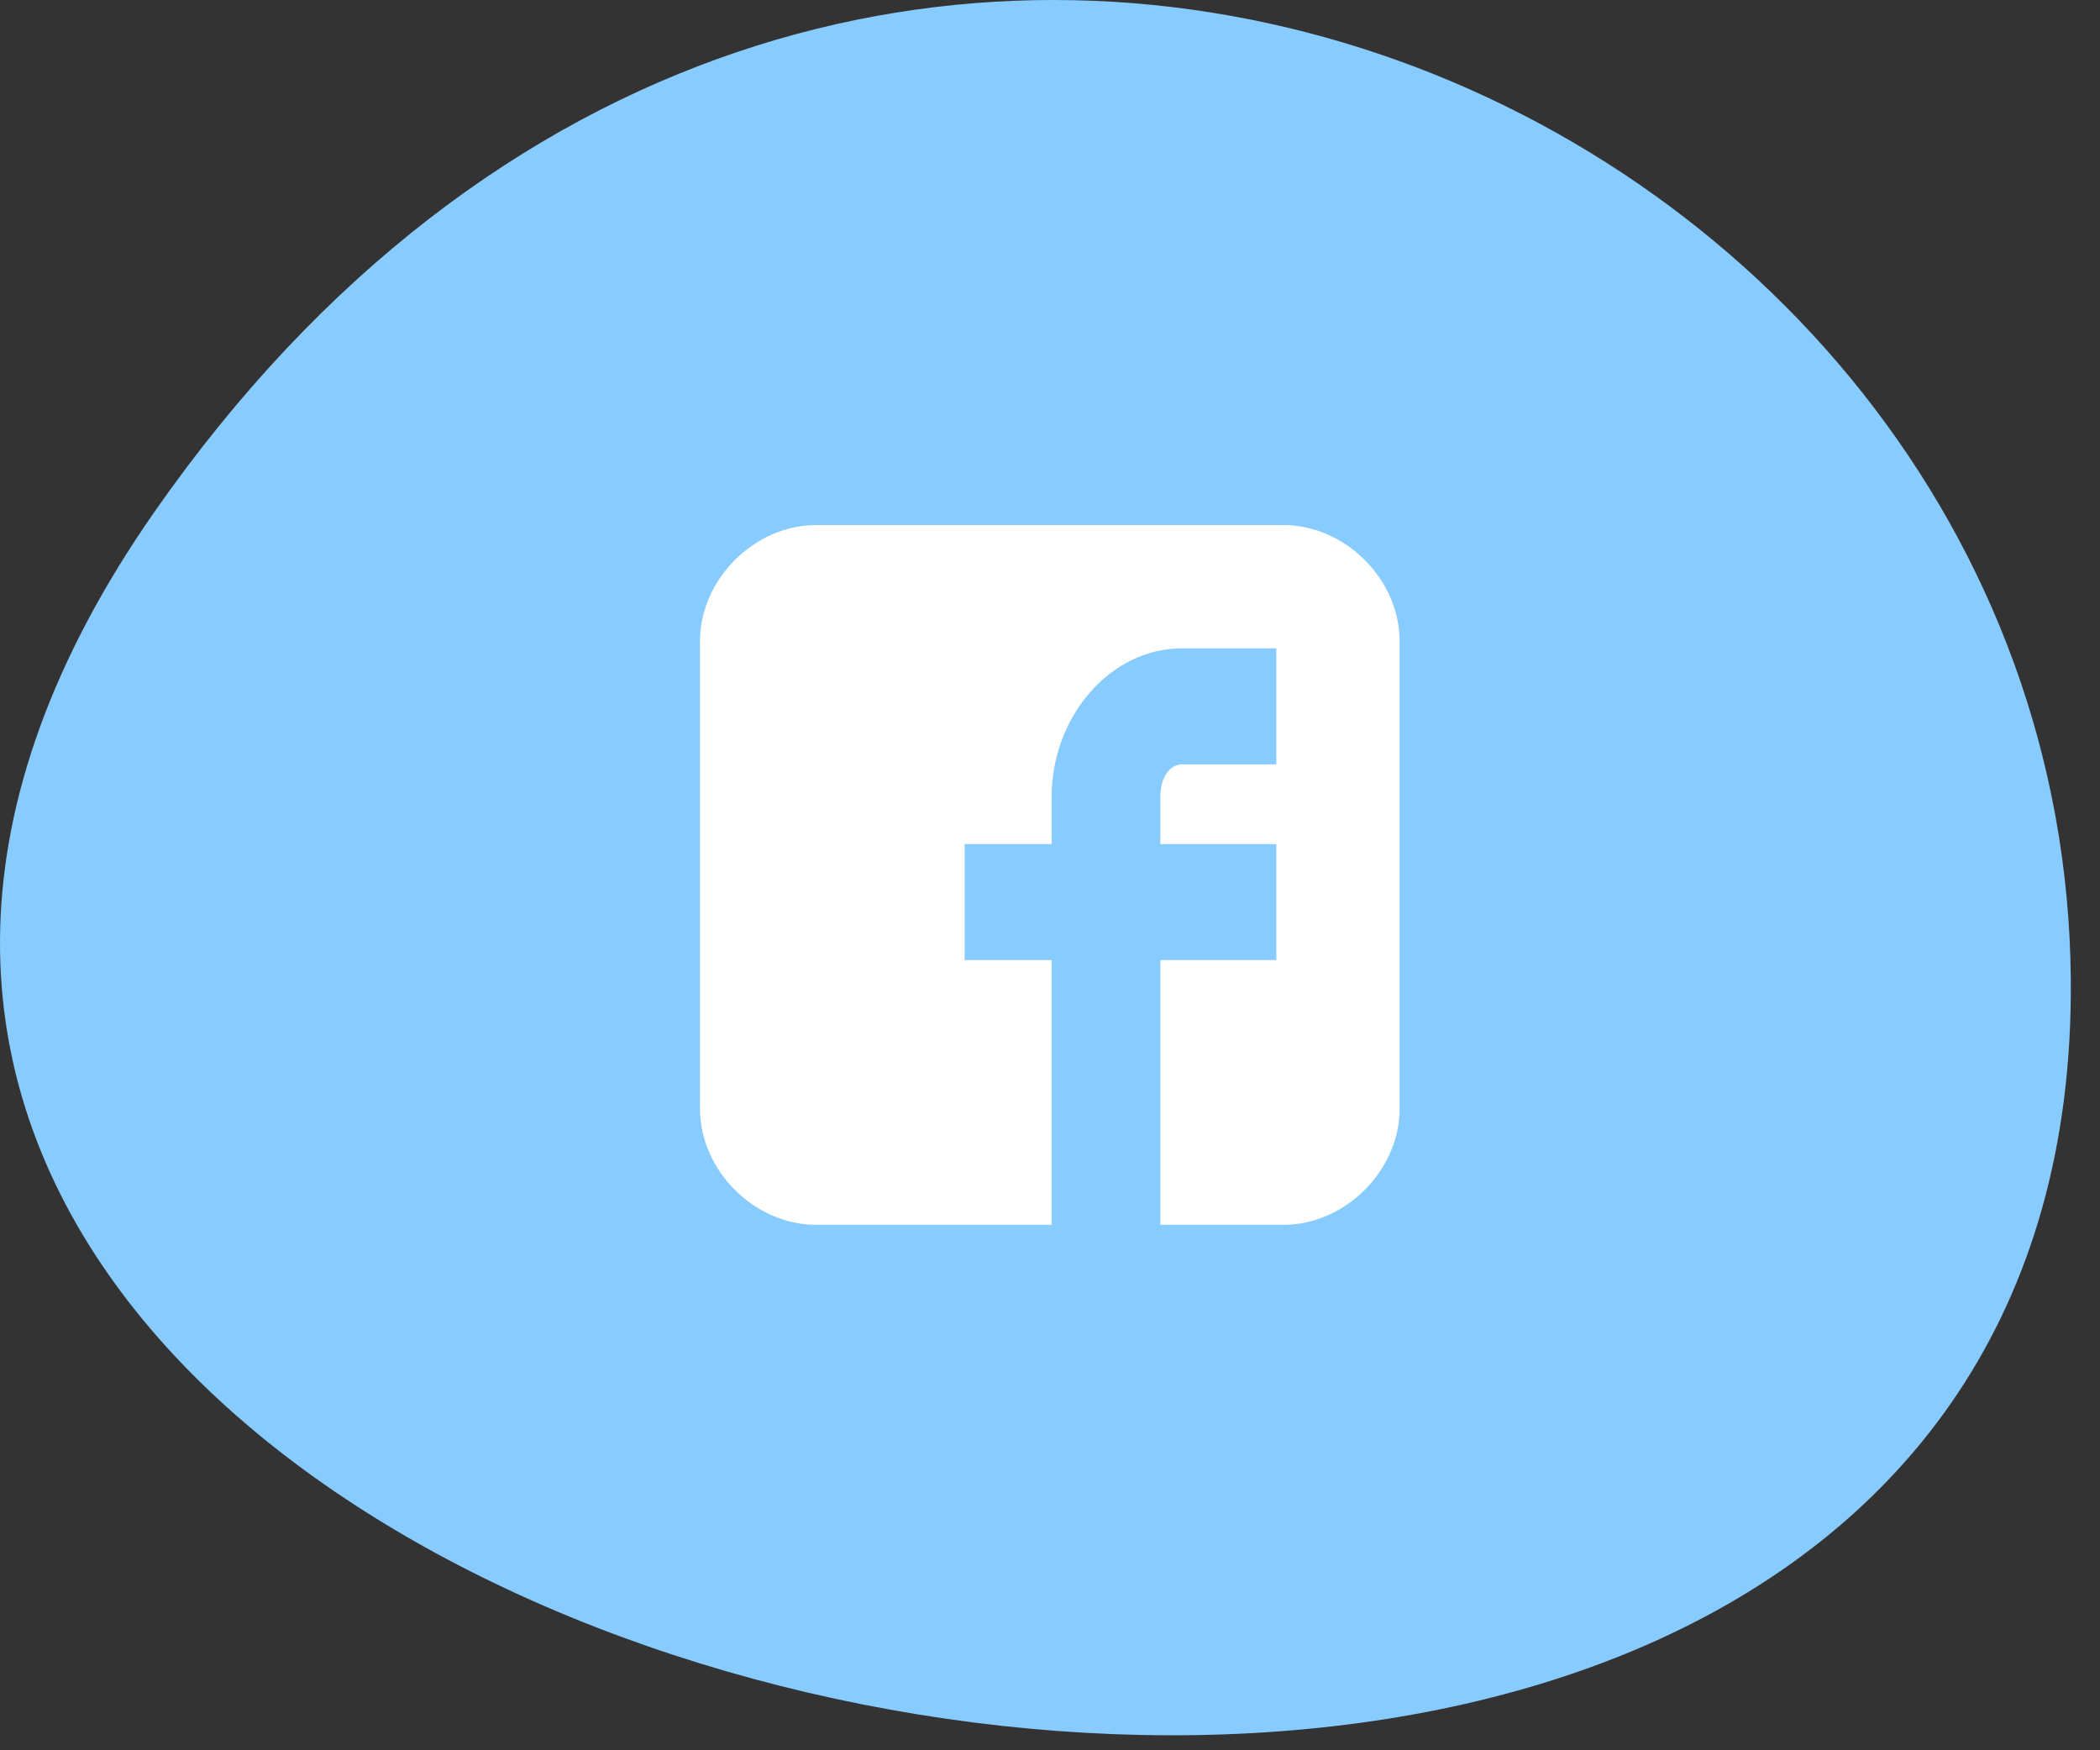 <svg width="60" height="50" viewBox="0 0 60 50" fill="none" xmlns="http://www.w3.org/2000/svg">
<rect x="0" y="0" width="60" height="50" fill="#333333" stroke="none"/>
<path d="M4.404 14.635C-19.155 48.421 59.499 66.314 59.166 27.971C58.944 2.416 23.63 -12.937 4.404 14.635Z" fill="#88CBFF"/>
<path d="M39.989 18.314C39.989 16.553 38.435 15 36.675 15H23.314C21.553 15 20 16.553 20 18.314V31.674C20 33.435 21.553 34.989 23.314 34.989H30.046V27.428H27.561V24.114H30.046V22.768C30.046 20.489 31.703 18.521 33.775 18.521H36.467V21.835H33.775C33.464 21.835 33.153 22.146 33.153 22.768V24.114H36.467V27.428H33.153V34.989H36.675C38.435 34.989 39.989 33.435 39.989 31.674V18.314Z" fill="white"/>
</svg>

